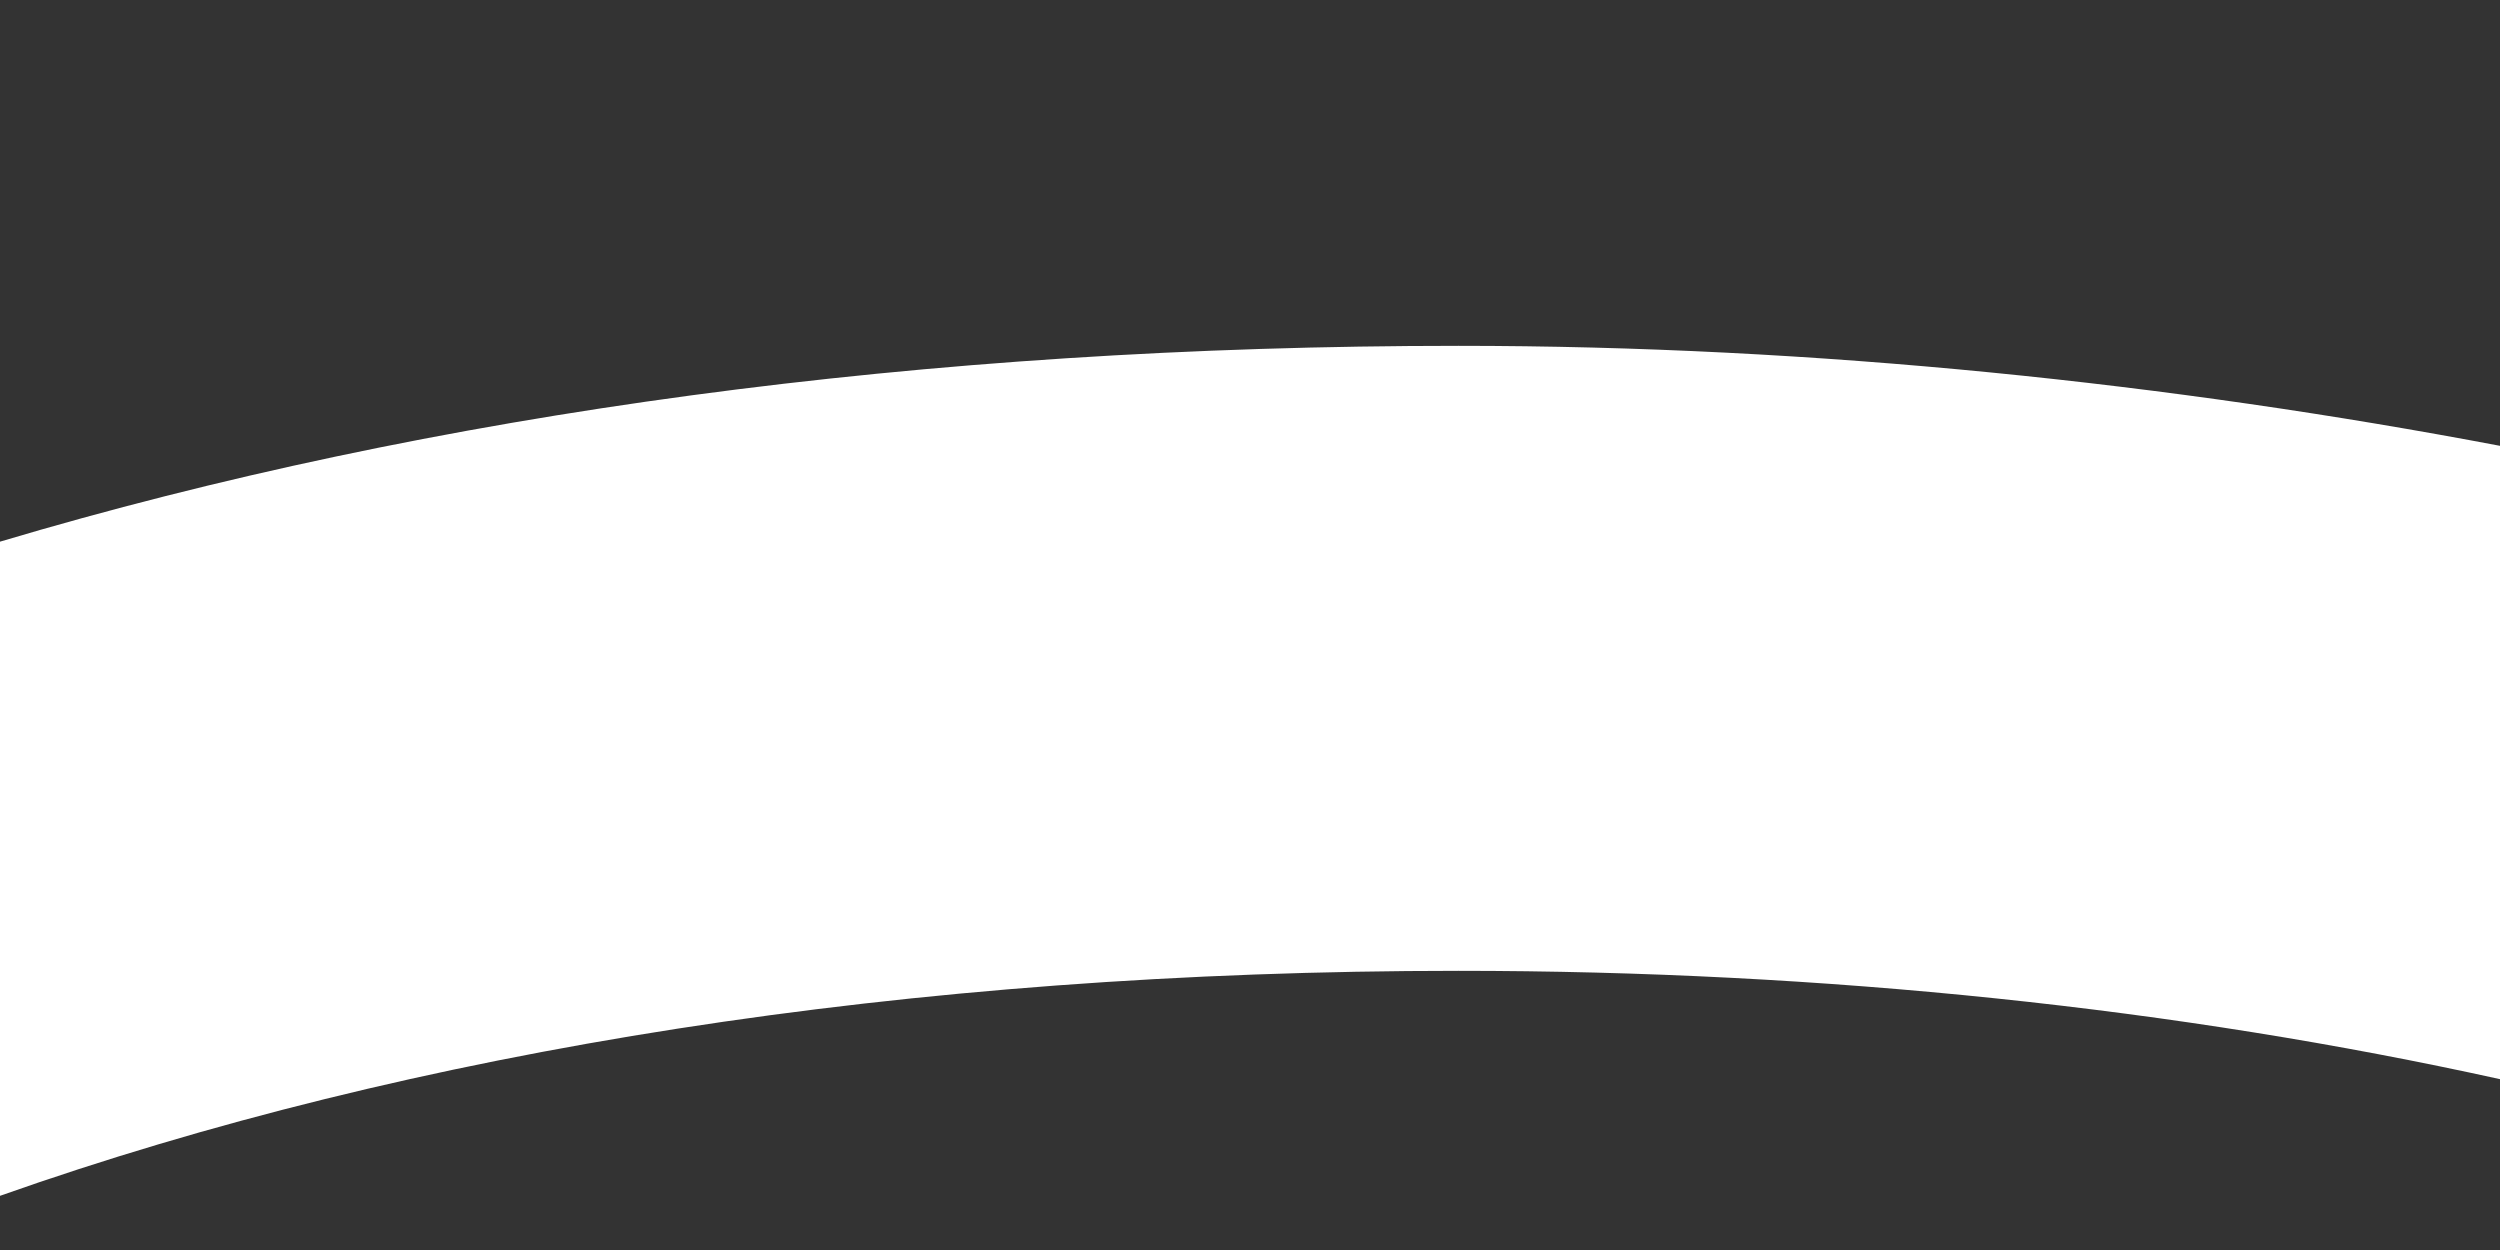 <svg width="6" height="3" viewBox="0 0 6 3" fill="none" xmlns="http://www.w3.org/2000/svg">
<rect x="0" y="0" width="6" height="3" fill="#333333" stroke="none"/>
<path d="M3.5 2.33C4.38 2.33 5.23 2.42 6 2.59V1.07C5.21 0.92 4.36 0.83 3.5 0.83C2.22 0.83 1.04 0.99 0 1.3V2.87C0.99 2.52 2.18 2.33 3.5 2.33Z" fill="white"/>
</svg>
